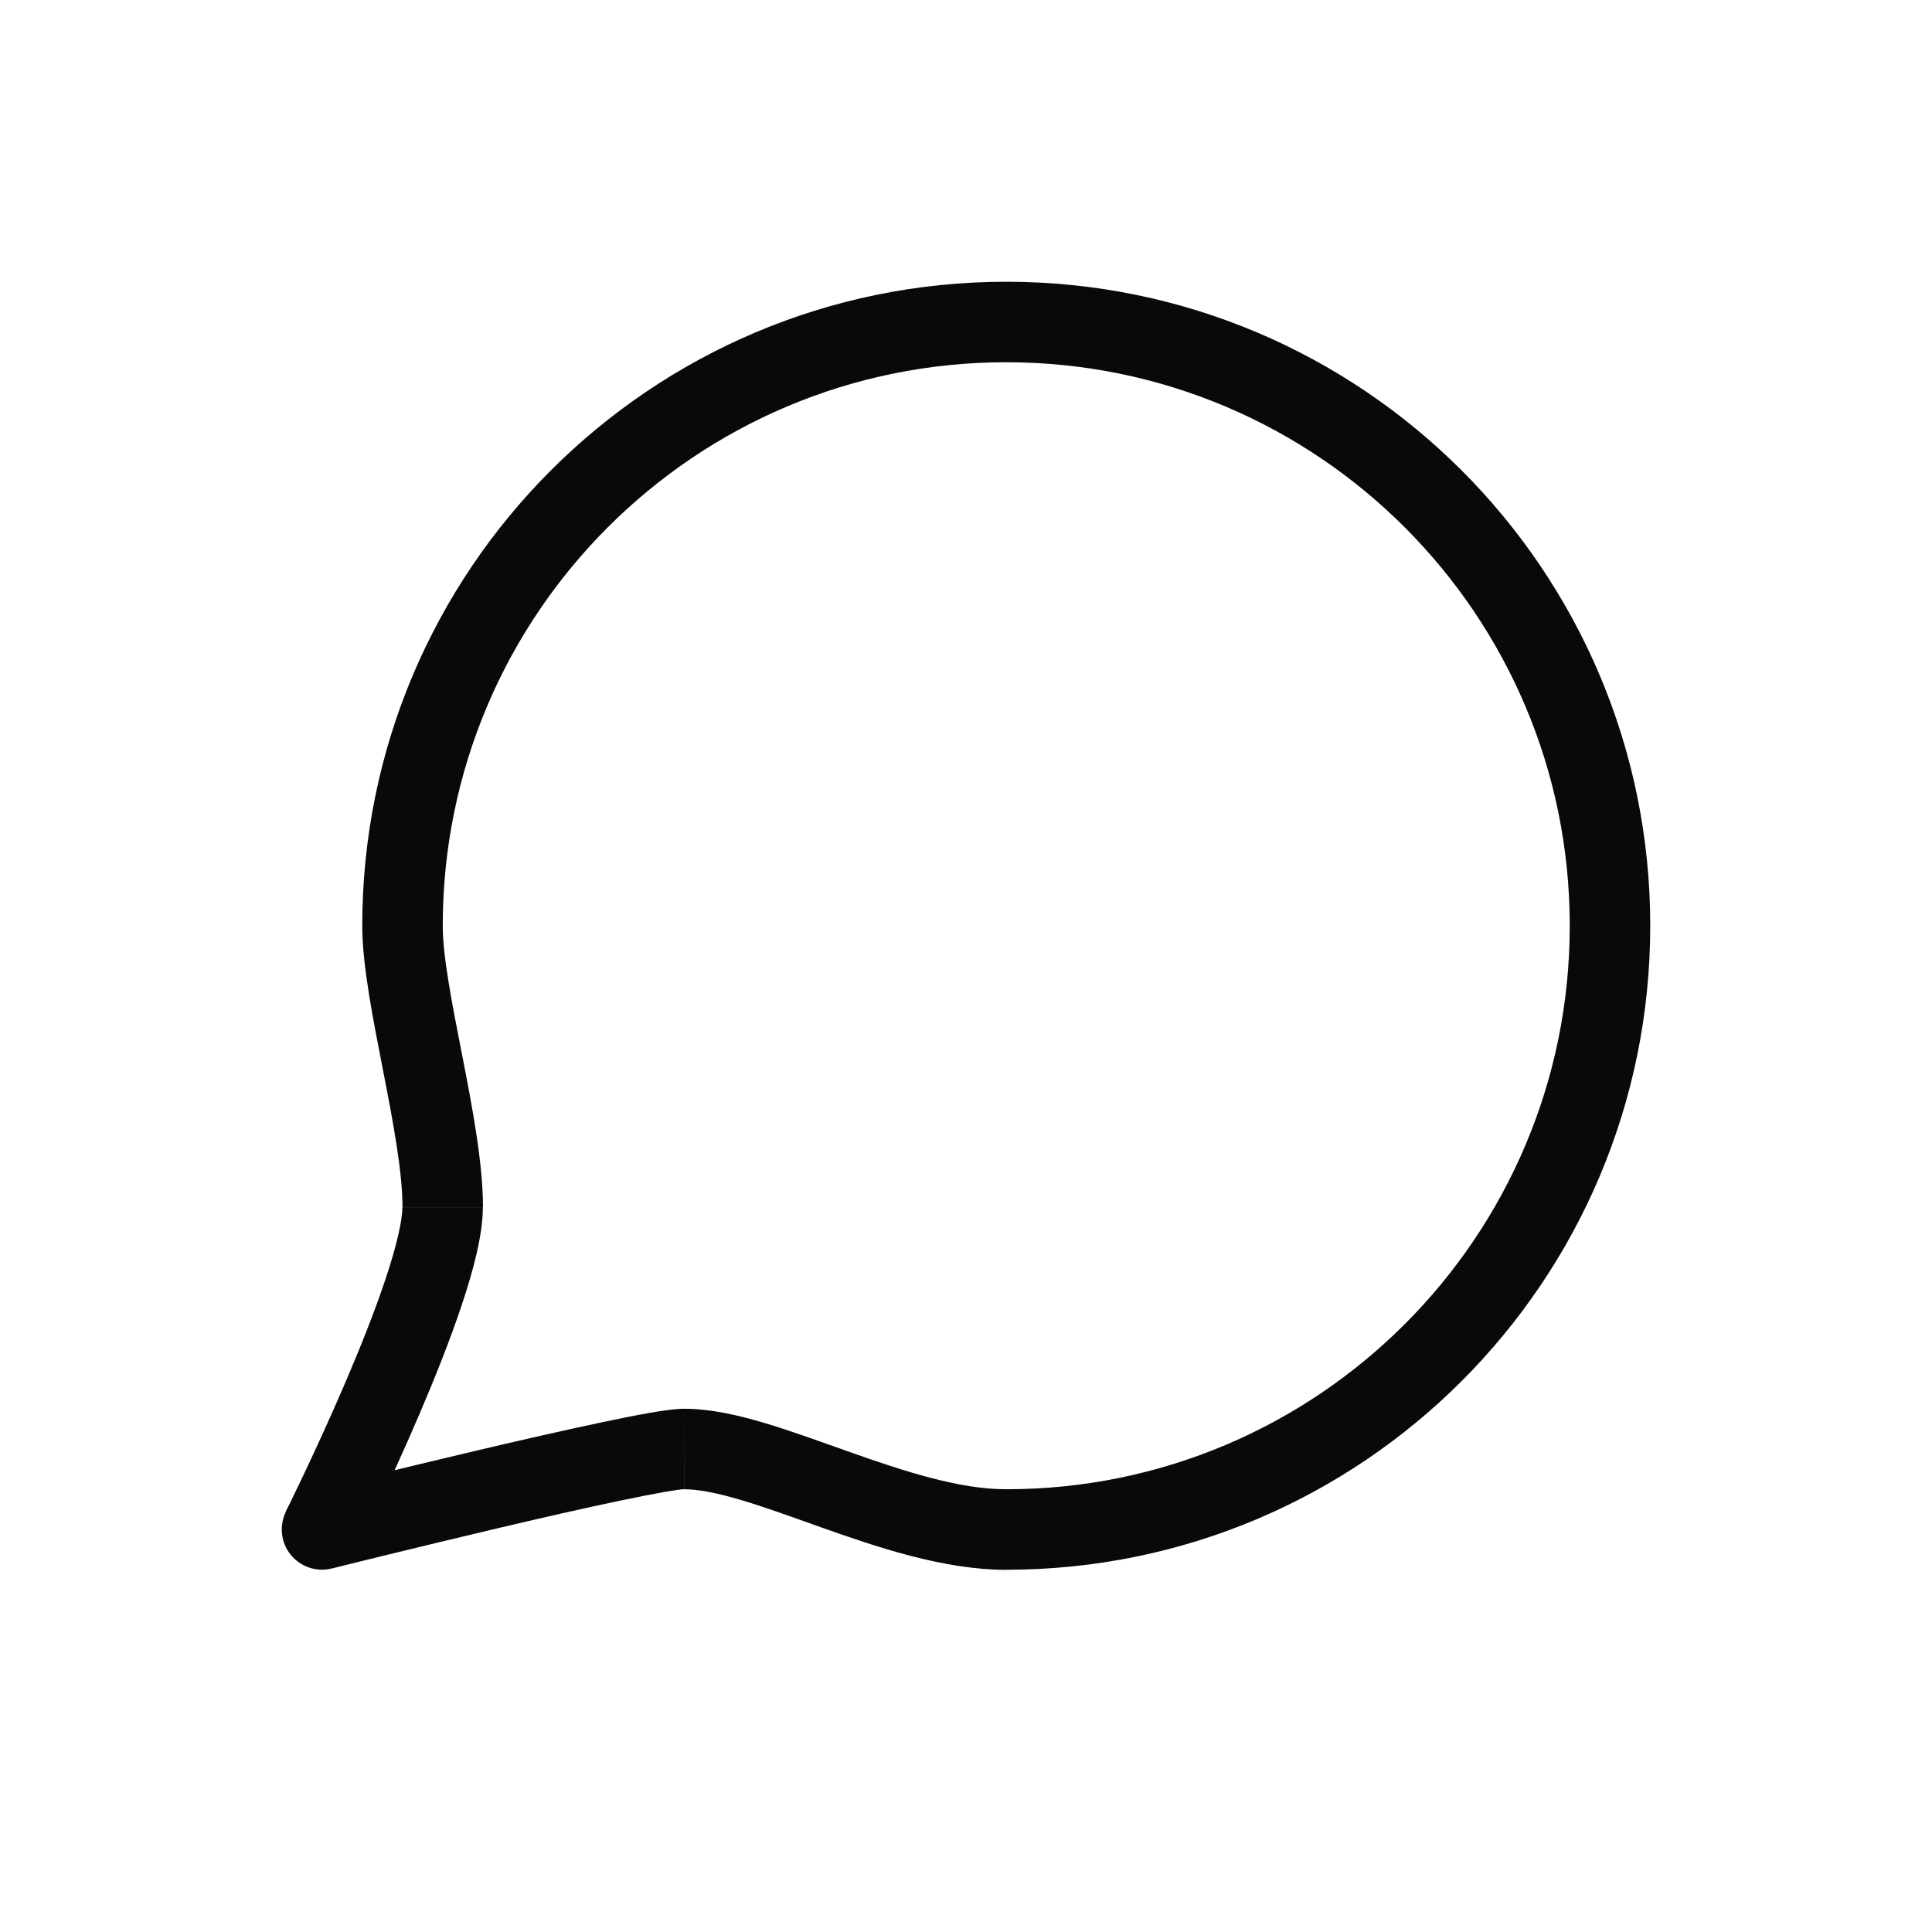 <svg fill="none" height="24" viewBox="0 0 24 24" width="24" xmlns="http://www.w3.org/2000/svg"><path d="m4 19-.447-.224c-.087.175-.065.384.057.536.122.152.322.22.511.172zm15.5-7.5c0 3.866-3.134 7-7 7v1c4.418 0 8-3.582 8-8zm-14 0c0-3.866 3.134-7 7-7v-1c-4.418 0-8 3.582-8 8zm7-7c3.866 0 7 3.134 7 7h1c0-4.418-3.582-8-8-8zm0 14c-.582 0-1.252-.217-1.969-.471-.344-.122-.702-.253-1.033-.352-.329-.098-.674-.177-.998-.177v1c.176 0 .411.046.713.136.299.089.623.208.984.336.692.245 1.522.529 2.304.529zm-4-1c-.113 0-.272.024-.423.05-.166.029-.369.069-.594.117-.451.095-1.002.221-1.535.346-.533.126-1.05.251-1.434.345-.192.047-.351.086-.461.114-.055.014-.099.025-.128.032-.015.004-.026.006-.034.008-.004.001-.007.002-.009.002-.001 0-.002 0-.002.001-0.0 0-0.0 0-.001 0-0 0-0 0-0 0-0 0-0 0 .121.485s.121.485.121.485c0 0 0-0.0 0-0.0 0 0 0 0 .001-0.0 0-0.0.001-0.0.002-.001.002-.001.005-.001.008-.002.007-.002.019-.005.033-.008.029-.007.072-.018.127-.032.11-.027.268-.066.459-.113.382-.093.896-.218 1.425-.343.53-.125 1.072-.249 1.512-.341.22-.046.411-.084.56-.11.075-.013.135-.022.182-.029.051-.007.071-.007.069-.007zm-4.5 1.5c.447.224.447.224.447.224 0 0 0-0.0 0-0.0 0-0.0 0-0.0 0-.001 0-0.0.001-.001.001-.002.001-.002.002-.004.003-.007.003-.006.007-.015.013-.026.011-.023.028-.056.049-.099.042-.086.101-.208.172-.359.142-.301.333-.713.523-1.158.19-.444.384-.927.53-1.367.141-.422.26-.866.26-1.205h-1c0 .161-.068.467-.209.889-.134.403-.316.858-.501 1.289-.184.43-.369.83-.508 1.124-.069.146-.127.266-.167.348-.02.041-.036.073-.047.095-.005.011-.009.019-.012.024-.001.003-.002.005-.003.006-0.0.001-.001.001-.001.001-0.0 0-0.0 0-0.0 0-0 0-0 0-0 0 0 0 0 0 .447.224zm2-4c0-.559-.137-1.267-.259-1.892-.13-.664-.241-1.23-.241-1.608h-1c0 .499.139 1.183.259 1.8.128.656.241 1.259.241 1.7z" fill="#09090b"/></svg>